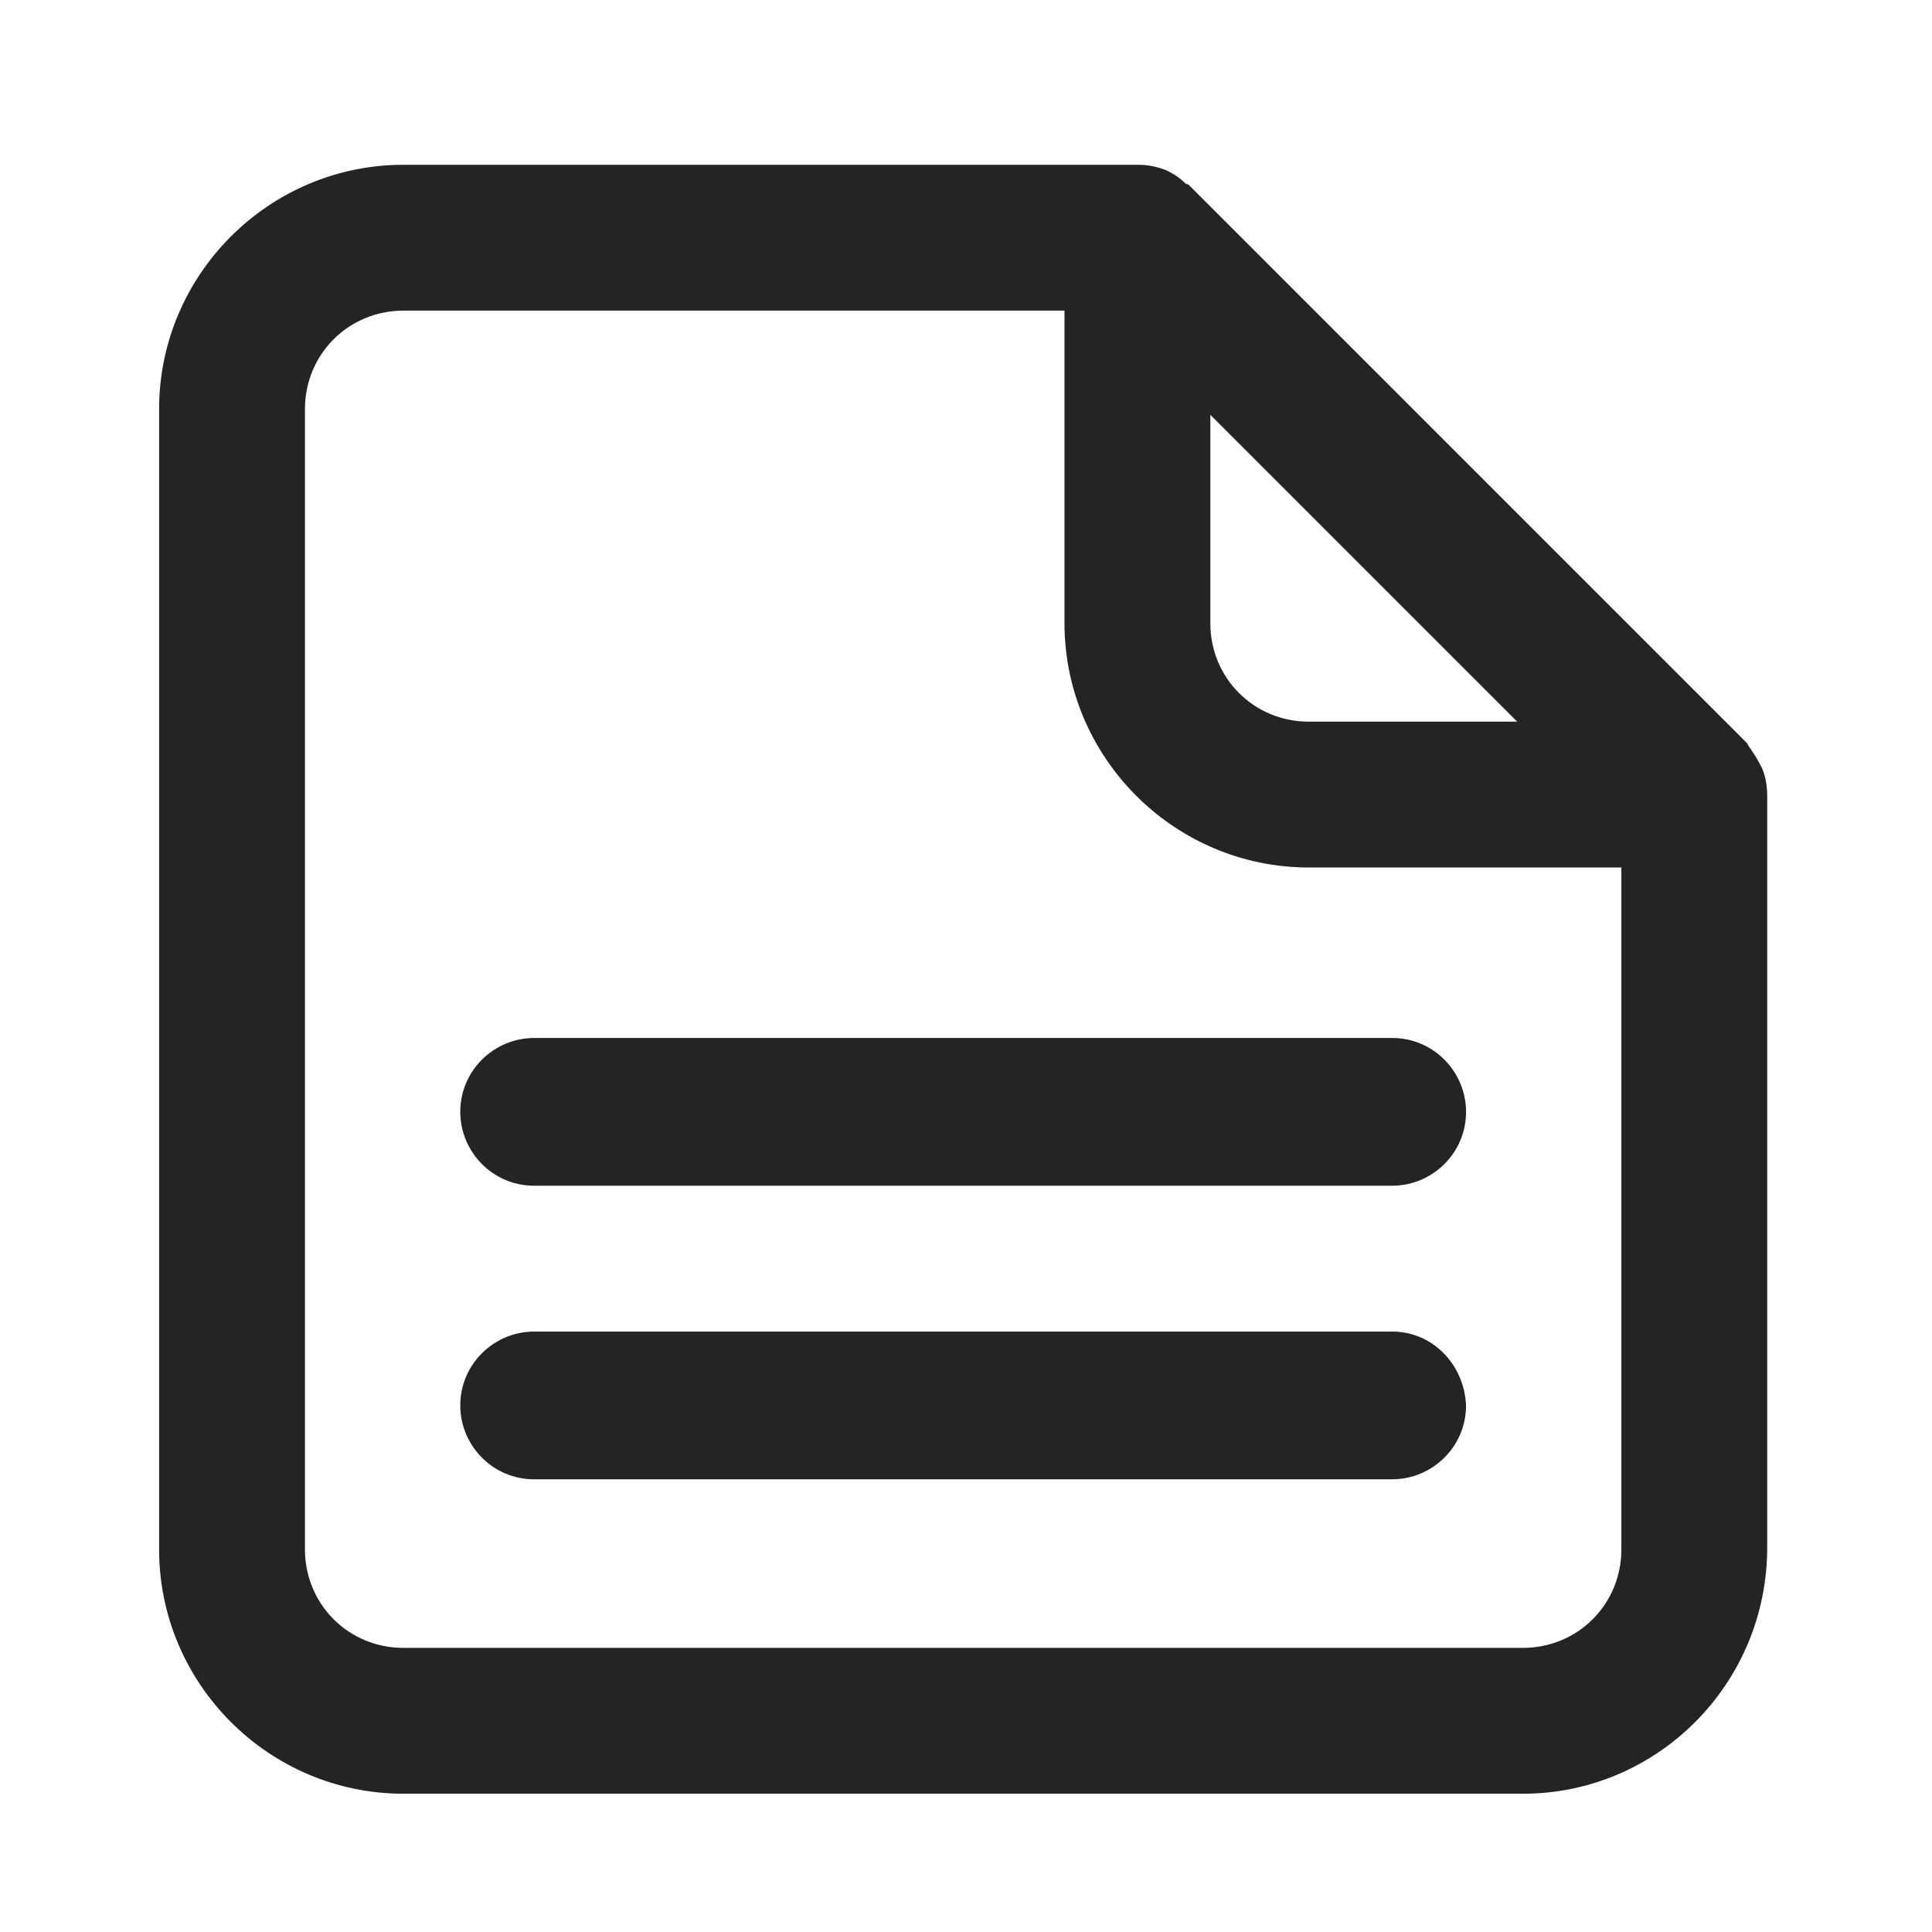 <?xml version="1.0" encoding="utf-8"?>
<!-- Generator: Adobe Illustrator 25.4.1, SVG Export Plug-In . SVG Version: 6.00 Build 0)  -->
<svg version="1.1" id="Ebene_1" xmlns="http://www.w3.org/2000/svg" xmlns:xlink="http://www.w3.org/1999/xlink" x="0px" y="0px"
	 viewBox="0 0 102 102" style="enable-background:new 0 0 102 102;" xml:space="preserve">
<style type="text/css">
	.st0{fill:#242424;}
</style>
<g>
	<path class="st0" d="M93,40.5c-0.2-0.4-0.4-0.7-0.6-1c-0.1-0.1-0.1-0.2-0.2-0.3L62.8,9.8c-0.1-0.1-0.2-0.1-0.2-0.1
		c-0.3-0.3-0.6-0.5-1-0.7c-0.5-0.2-1-0.3-1.5-0.3H21.3c-7.1,0-12.9,5.8-12.9,12.9v60.2c0,7.1,5.8,12.9,12.9,12.9h59.1
		c7.1,0,12.9-5.8,12.9-13V42C93.3,41.5,93.2,40.9,93,40.5z M63.9,21.9l16.2,16.2h-11c-2.9,0-5.2-2.3-5.2-5.2V21.9z M85.6,81.8
		c0,2.9-2.3,5.2-5.2,5.2H21.3c-2.9,0-5.2-2.3-5.2-5.2V21.6c0-2.9,2.3-5.2,5.2-5.2h34.9v16.5c0,7.1,5.8,12.9,12.9,12.9h16.5V81.8z"/>
	<path class="st0" d="M73.5,70.3H28.2c-2.1,0-3.9,1.7-3.9,3.9c0,2.1,1.7,3.9,3.9,3.9h45.3c2.1,0,3.9-1.7,3.9-3.9
		C77.3,72,75.6,70.3,73.5,70.3z"/>
	<path class="st0" d="M24.3,58.7c0,2.1,1.7,3.9,3.9,3.9h45.3c2.1,0,3.9-1.7,3.9-3.9c0-2.1-1.7-3.9-3.9-3.9H28.2
		C26.1,54.8,24.3,56.5,24.3,58.7z"/>
</g>
</svg>
